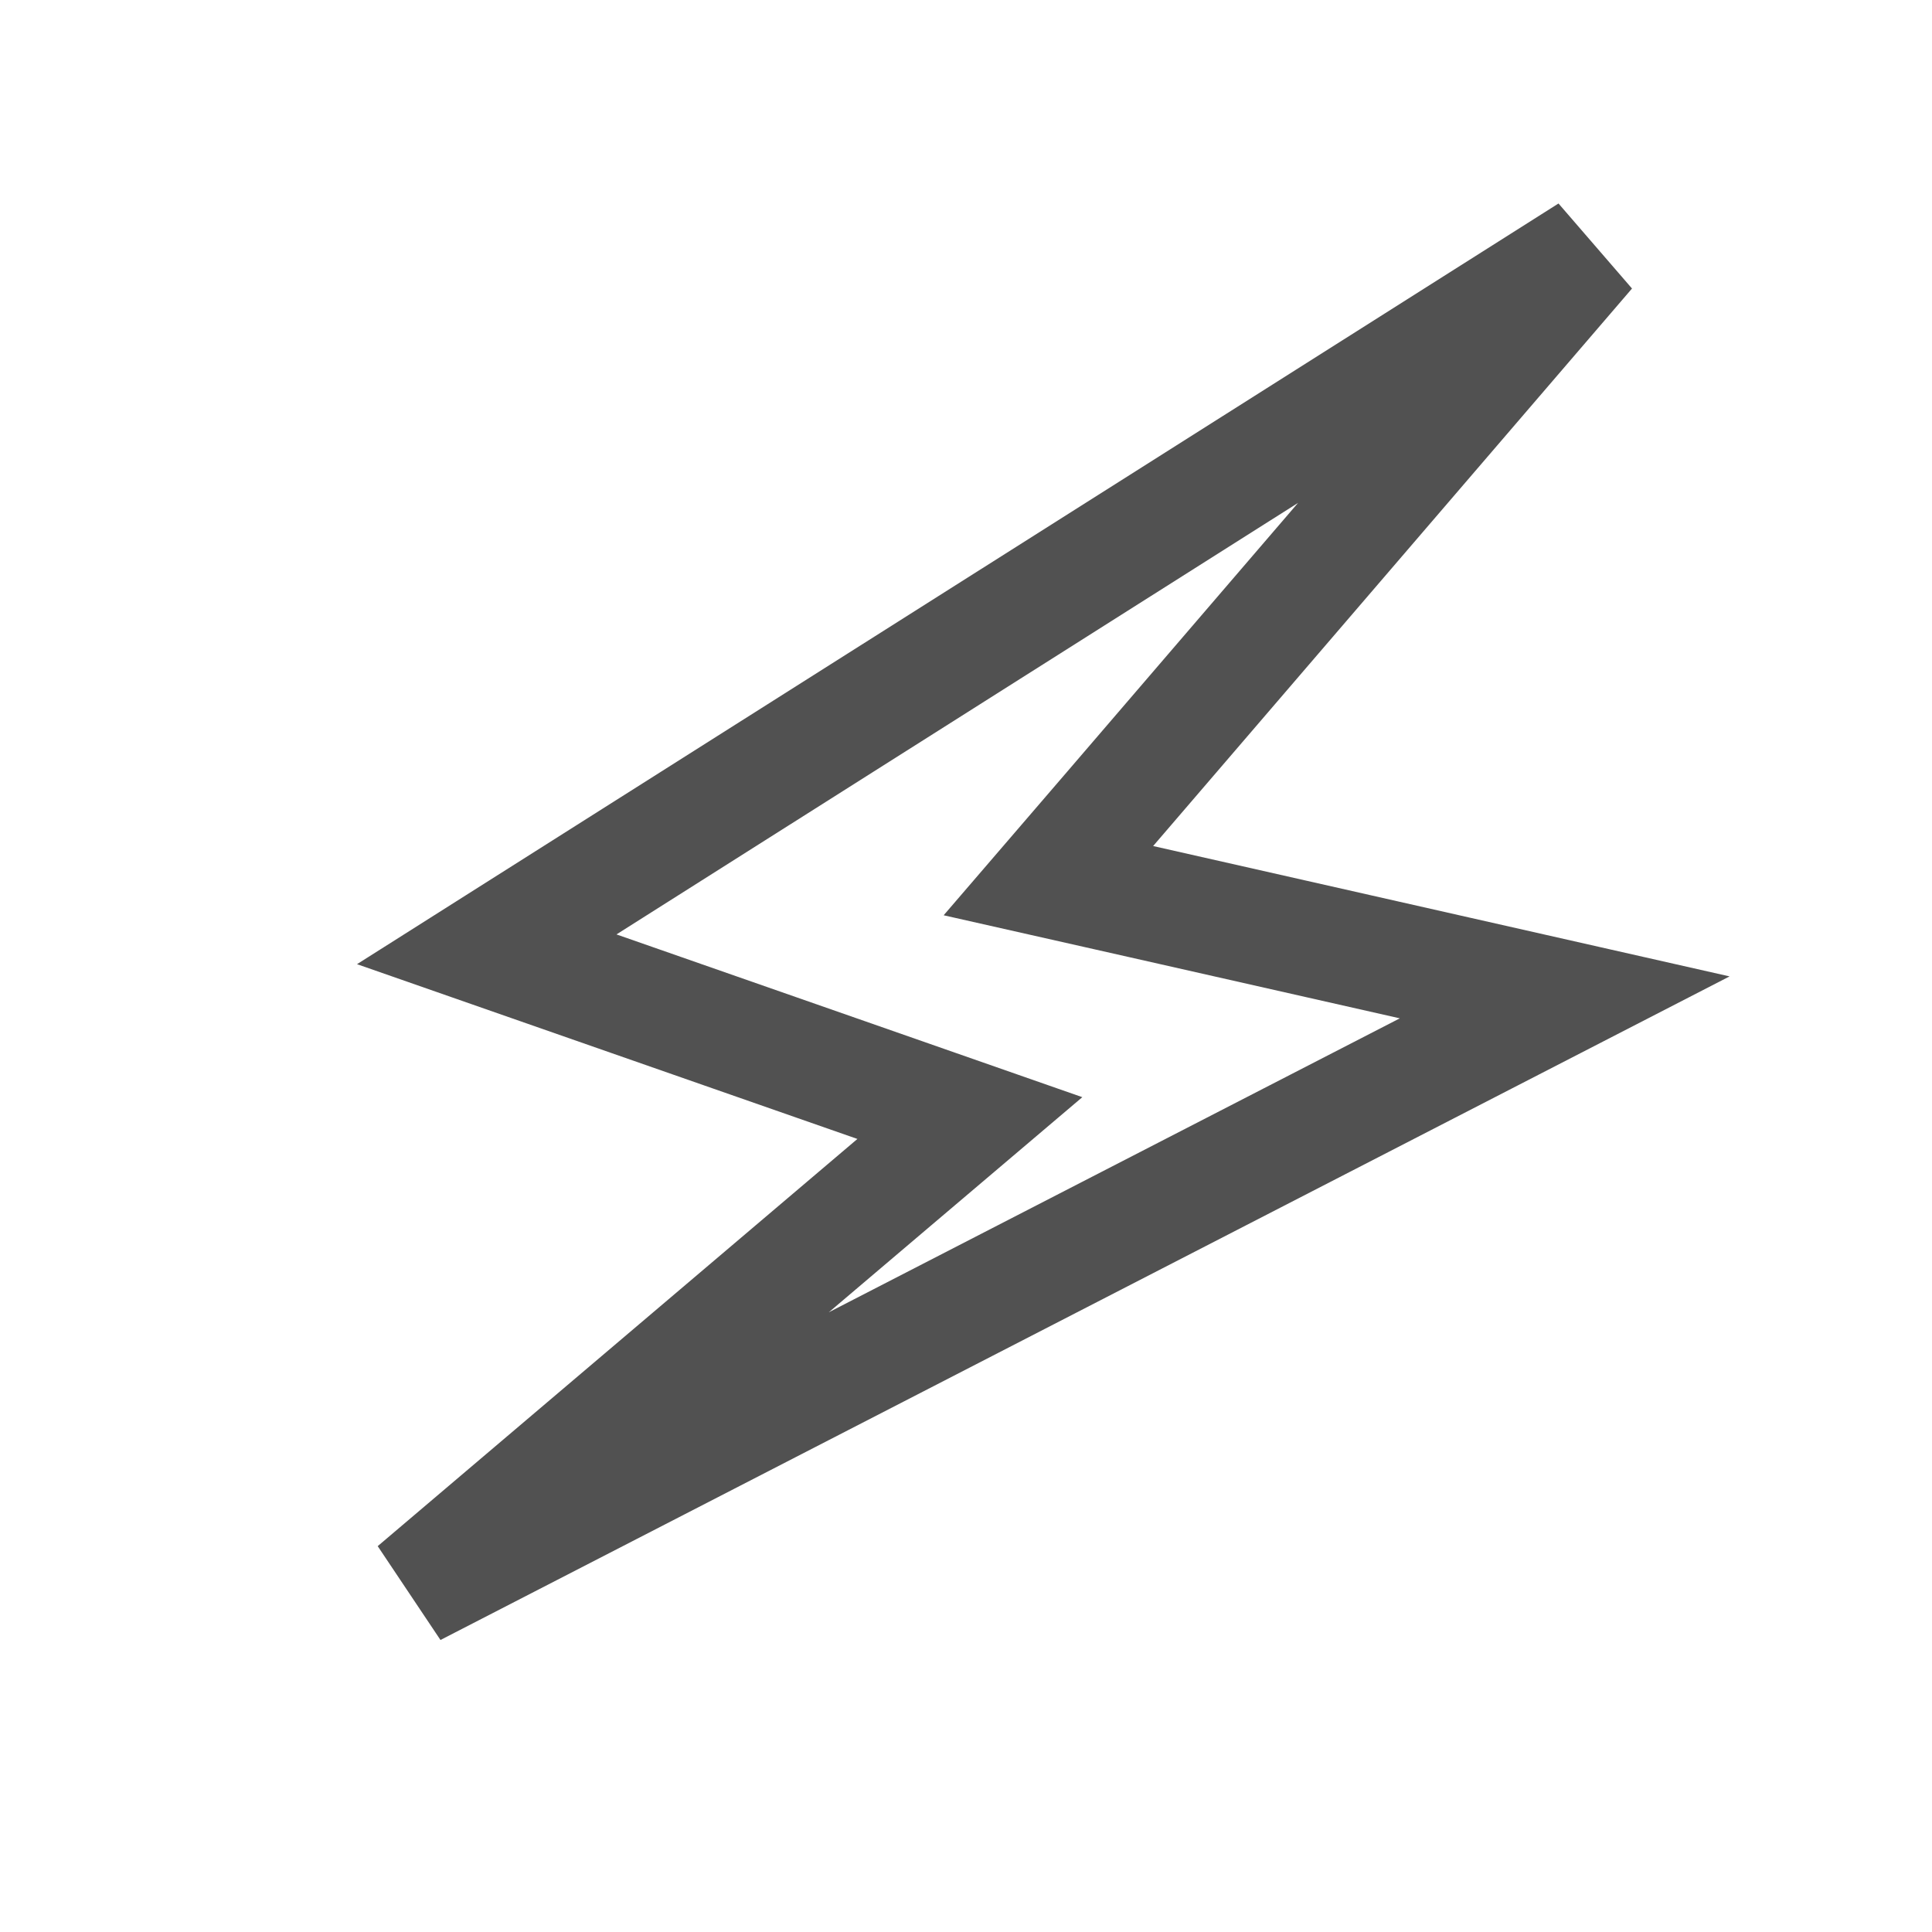 <svg width="17" height="17" viewBox="0 0 17 17" fill="none" xmlns="http://www.w3.org/2000/svg">
<path d="M7.868 10.403L3.647 13.986L13.768 8.776L10.036 7.932L9.225 7.749L9.767 7.119L13.981 2.213L4.283 8.353L7.71 9.55L8.534 9.838L7.868 10.403Z" stroke="#515151"/>
</svg>
